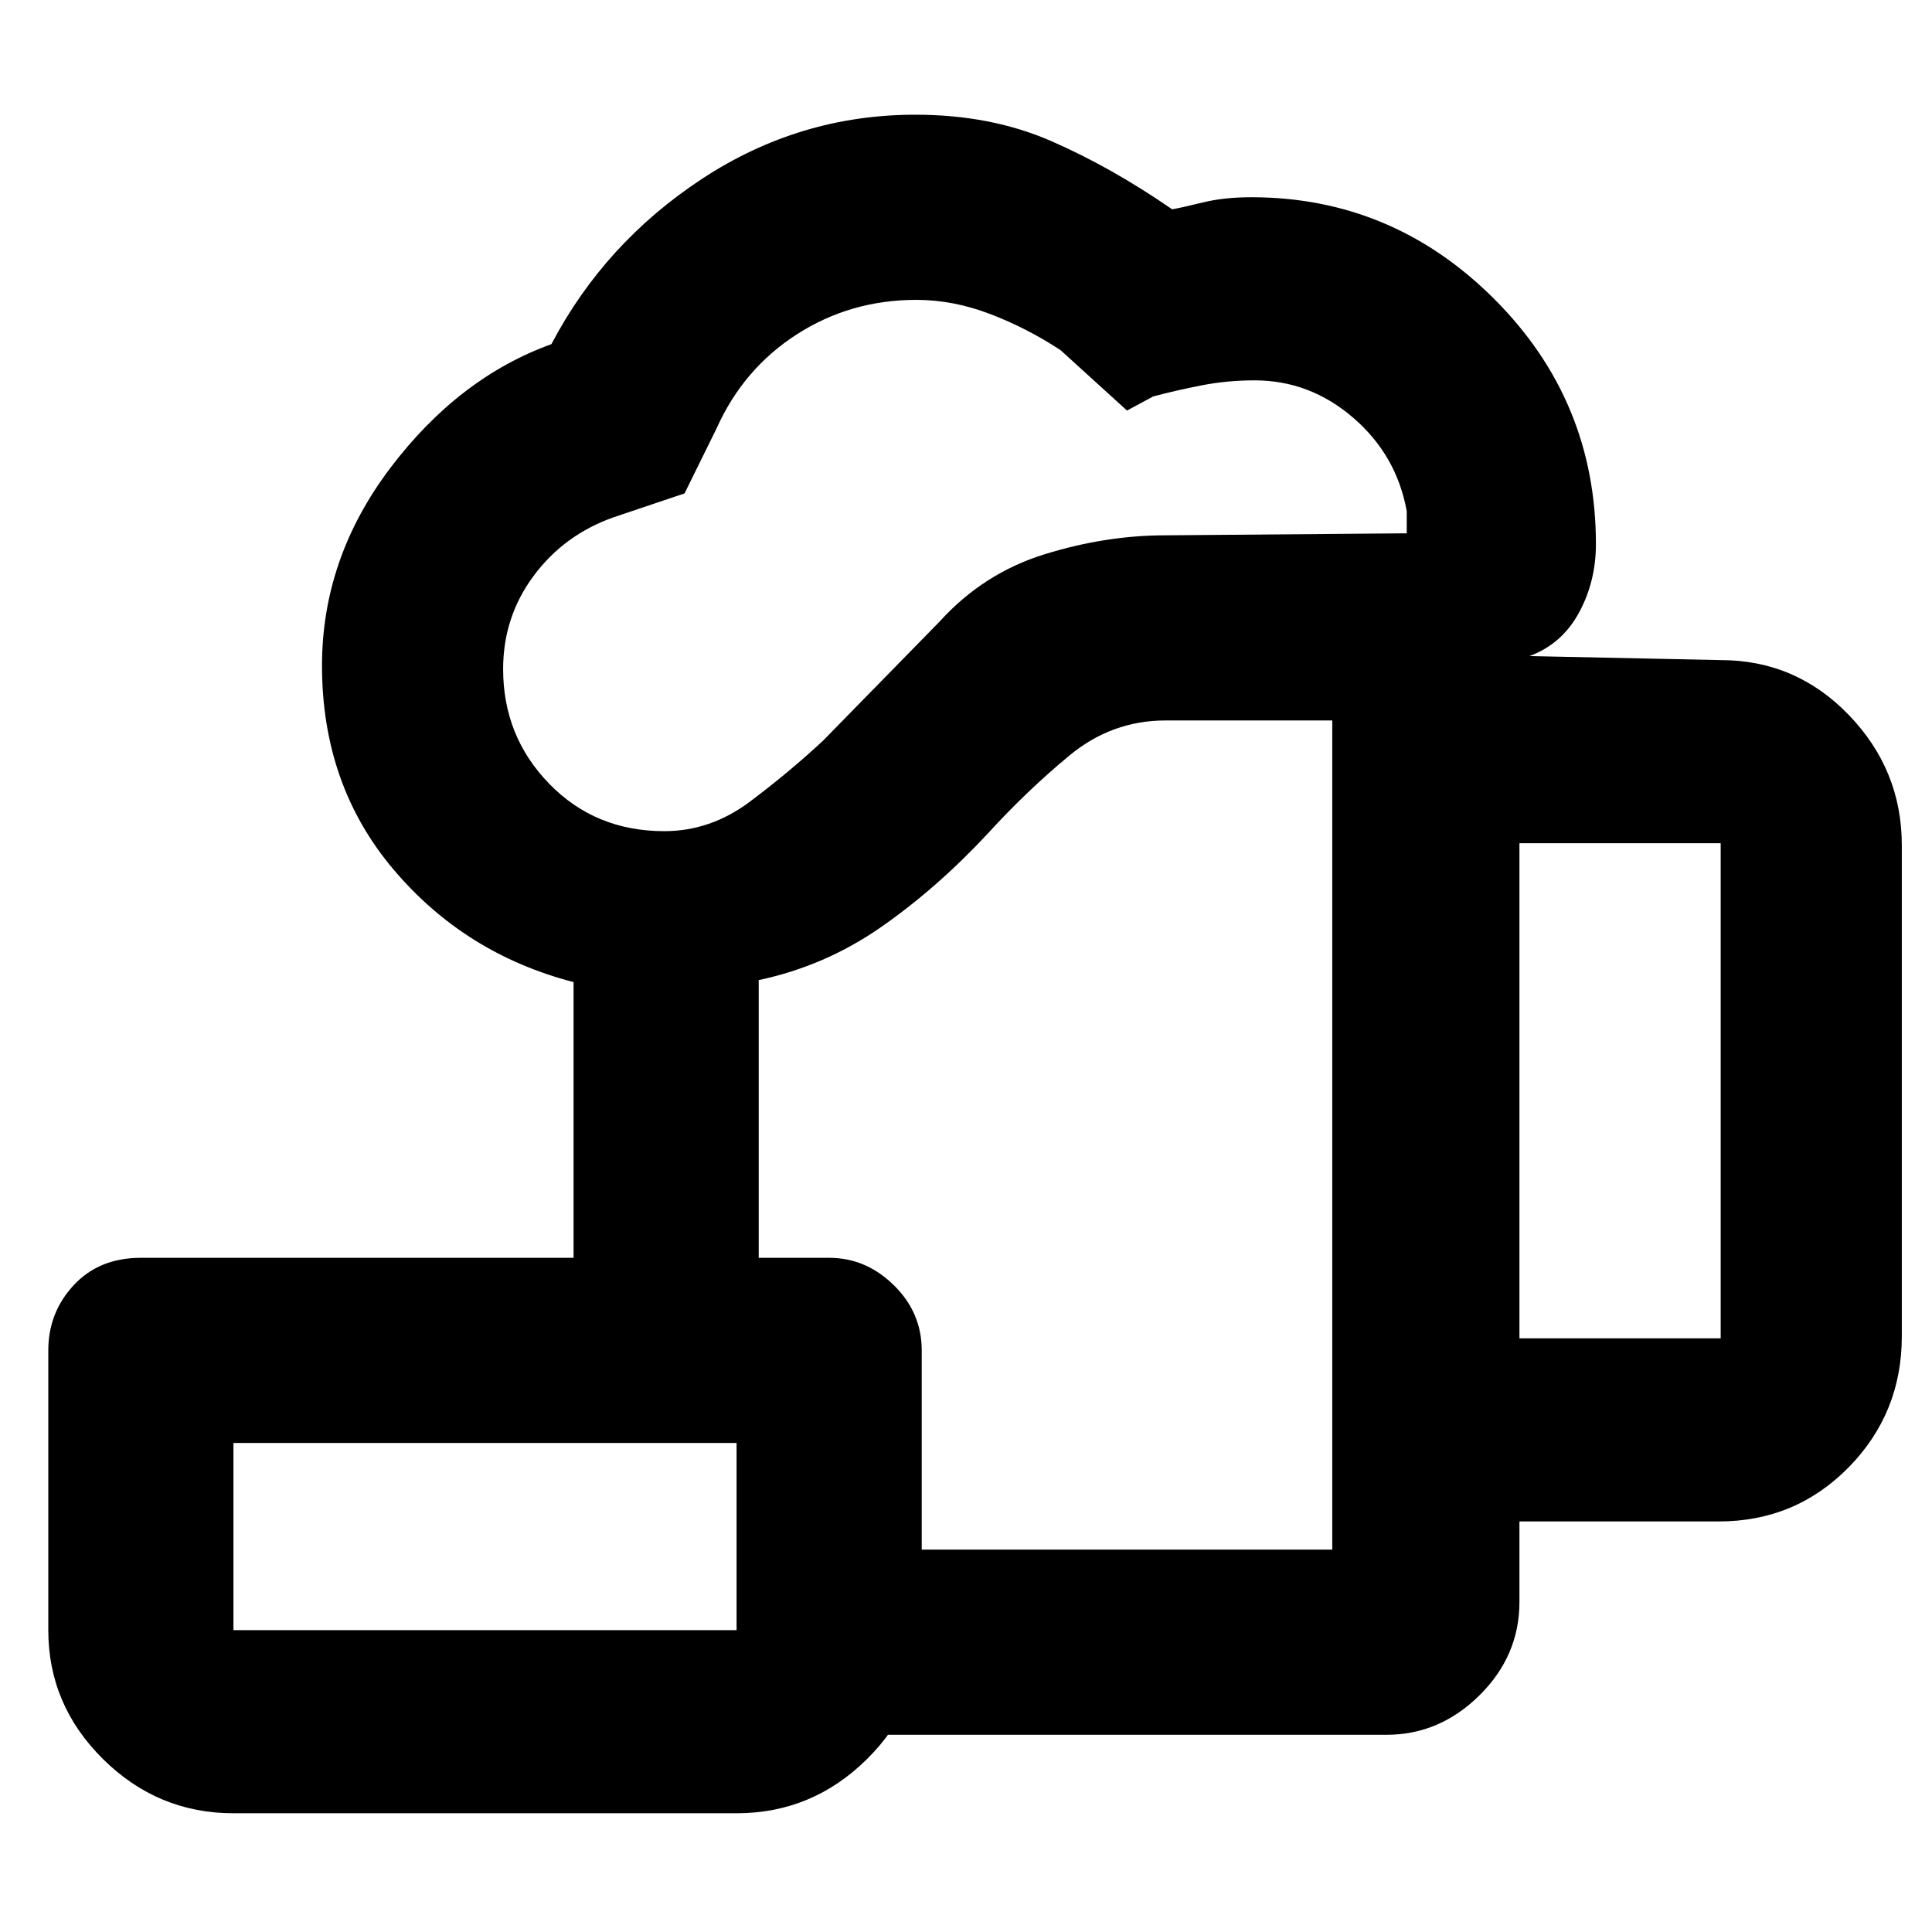 <svg xmlns="http://www.w3.org/2000/svg" height="48" viewBox="0 -960 960 960" width="48"><path d="M366-98v-92h296v-412h-82.96q-26.64 0-47.76 17.5Q510.16-567 491-546q-25.47 27.38-53.24 46.69Q410-480 377-473v138h-92v-137q-54-14-89.5-56T160-629.21q0-53.4 33.95-98.26Q227.9-772.34 274-789q26.4-50.3 74.85-82.15Q397.3-903 454.85-903q37.36 0 67.26 13 29.89 13 60.33 34 4.59-.8 15.21-3.4 10.62-2.6 24.06-2.6 70.13 0 120.71 50.51T793-689.61q0 18.61-8.46 34.12Q776.09-639.98 760-634l95 2q37.38 0 63.69 27.3Q945-577.4 945-540v244q0 38.21-26.42 65.11Q892.15-204 854-204h-99v40q0 26.75-19.83 46.37Q715.34-98 689-98H366Zm-35.94-449q22.98 0 42.49-14.61Q392.06-576.23 409-592l57.82-59.08q21.79-24.07 52.2-33.5Q549.43-694 579-694l120-1v-11q-5-27.78-26.56-46.39-21.57-18.61-49-18.61-13.71 0-26.46 2.5T573-763l-13 7-33-30q-16.74-11-35.09-18-18.35-7-36.58-7-32.71 0-59.35 17.11Q369.33-776.78 356-747l-15.85 32.17L305-703q-24.67 8.7-39.83 29.13Q250-653.45 250-627.53q0 33.41 22.9 56.97Q295.8-547 330.06-547ZM755-295h100v-246H755v246ZM116-150h250v-93H116v93Zm0 91q-37.59 0-64.79-26.91Q24-112.83 24-150v-139q0-18.8 12.63-32.4Q49.25-335 70-335h342q18.25 0 32.13 13.6Q458-307.8 458-289v139q0 37.17-27.21 64.09Q403.59-59 366-59H116Zm0-91h250-250Zm404-247Z"/></svg>
